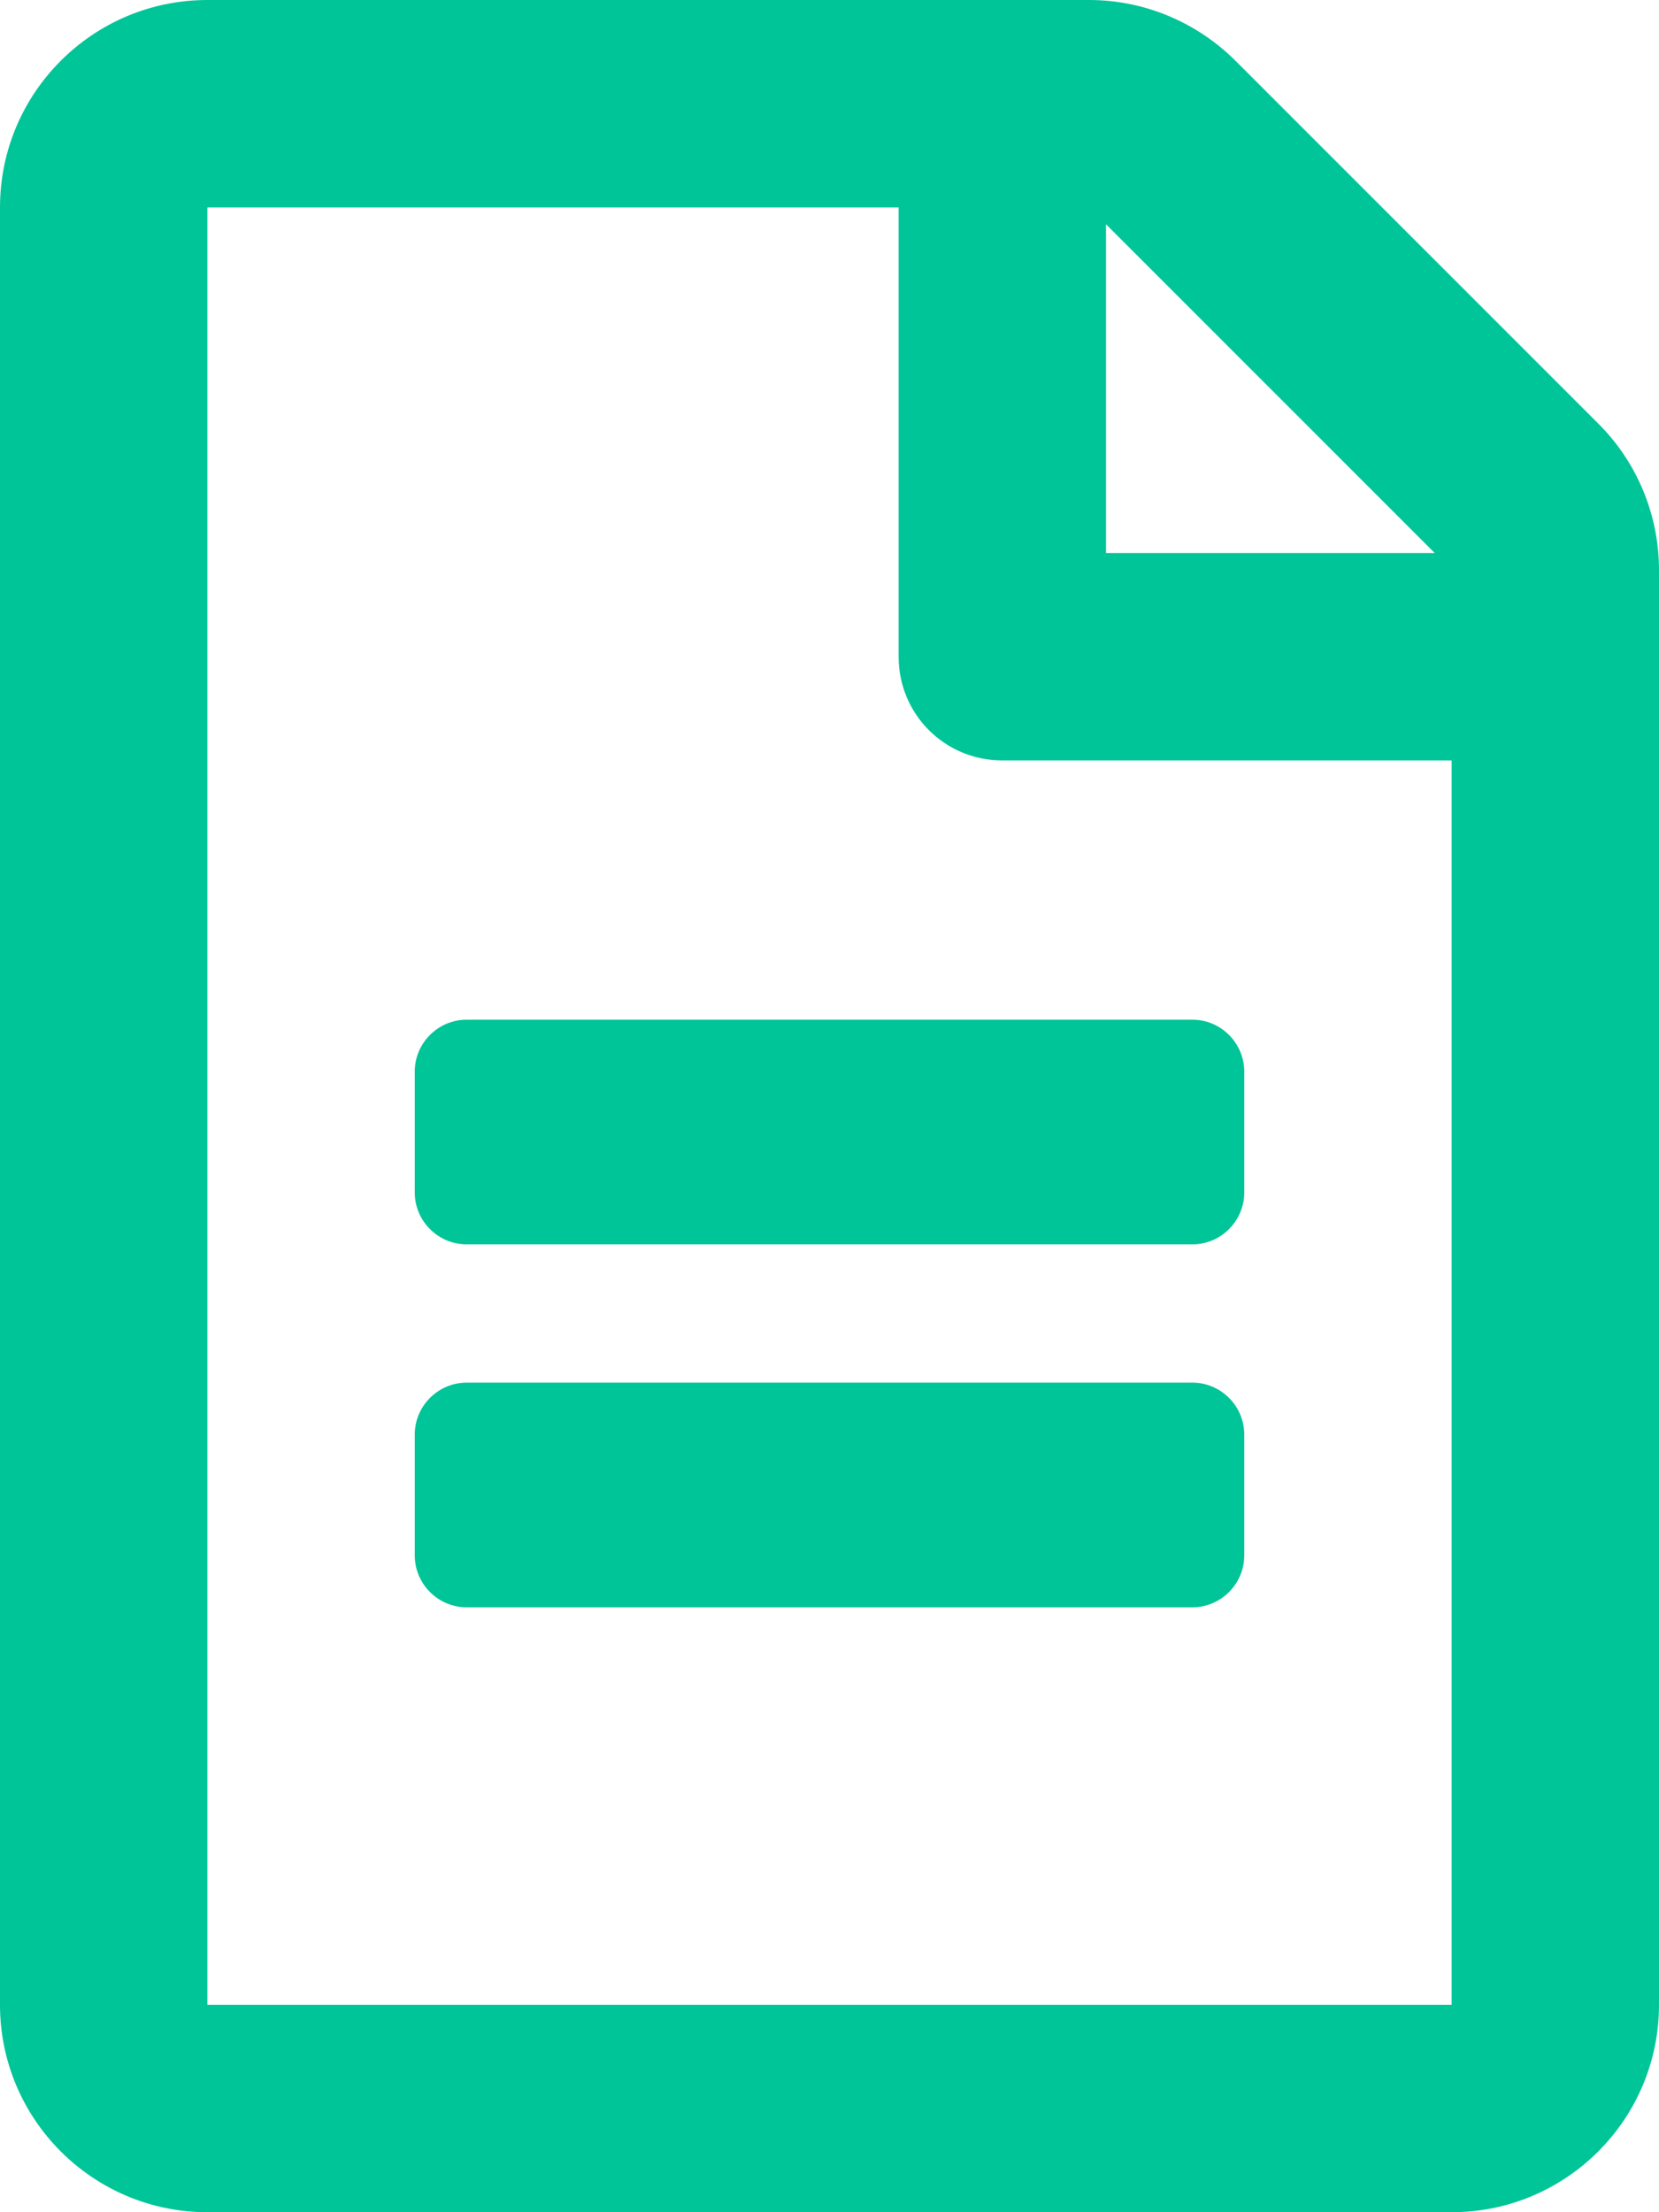<svg width="12" height="16" viewBox="0 0 12 16" fill="none" xmlns="http://www.w3.org/2000/svg">
<path d="M9 7.75V8.625C9 8.831 8.831 9 8.625 9H3.375C3.169 9 3 8.831 3 8.625V7.75C3 7.544 3.169 7.375 3.375 7.375H8.625C8.831 7.375 9 7.544 9 7.75ZM8.625 10H3.375C3.169 10 3 10.169 3 10.375V11.25C3 11.456 3.169 11.625 3.375 11.625H8.625C8.831 11.625 9 11.456 9 11.25V10.375C9 10.169 8.831 10 8.625 10ZM12 4.122V14.5C12 15.328 11.328 16 10.5 16H1.5C0.672 16 0 15.328 0 14.5V1.5C0 0.672 0.672 0 1.5 0H7.878C8.275 0 8.656 0.159 8.938 0.441L11.559 3.062C11.841 3.341 12 3.725 12 4.122ZM8 1.622V4H10.378L8 1.622ZM10.5 14.5V5.5H7.25C6.834 5.5 6.5 5.166 6.5 4.75V1.5H1.5V14.5H10.5Z" fill="#00C598"/>
</svg>
